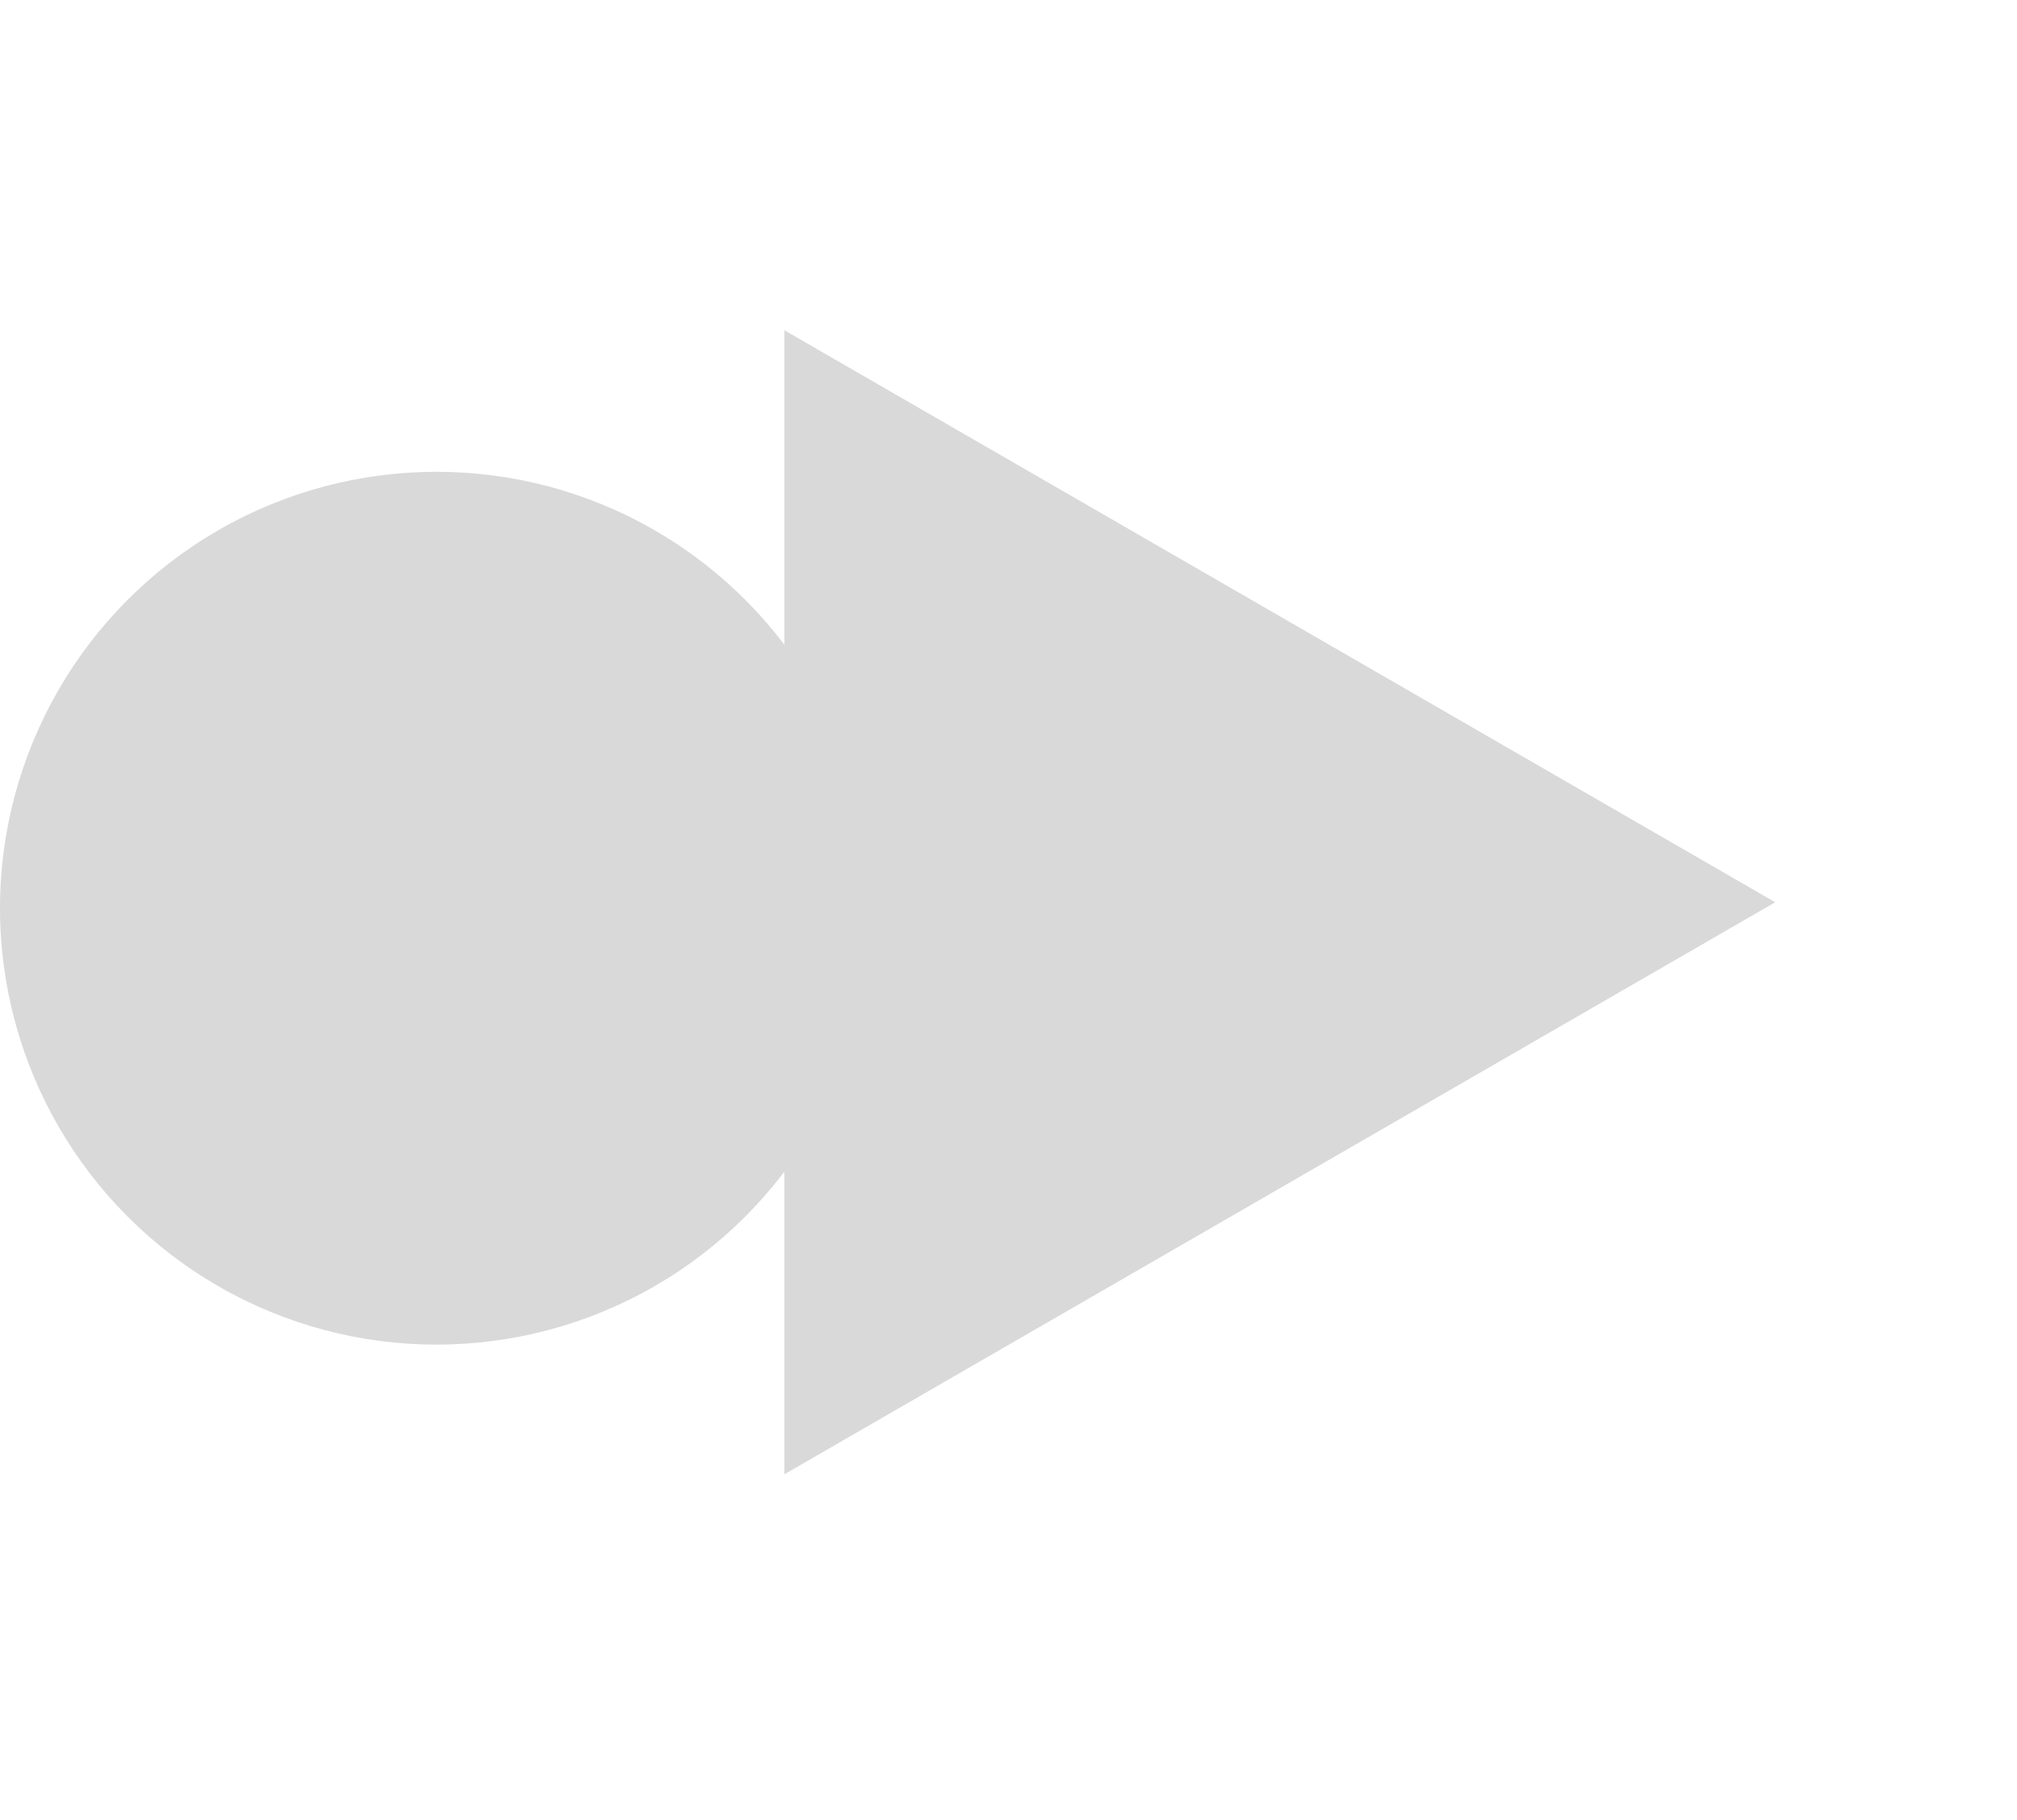 <svg width="123" height="111" viewBox="0 0 123 111" fill="none" xmlns="http://www.w3.org/2000/svg">
<circle cx="26.615" cy="55.388" r="26.615" fill="#D9D9D9"/>
<path d="M47.833 20.141L108.256 55.026L47.833 89.911L47.833 20.141Z" fill="#D9D9D9"/>
</svg>
